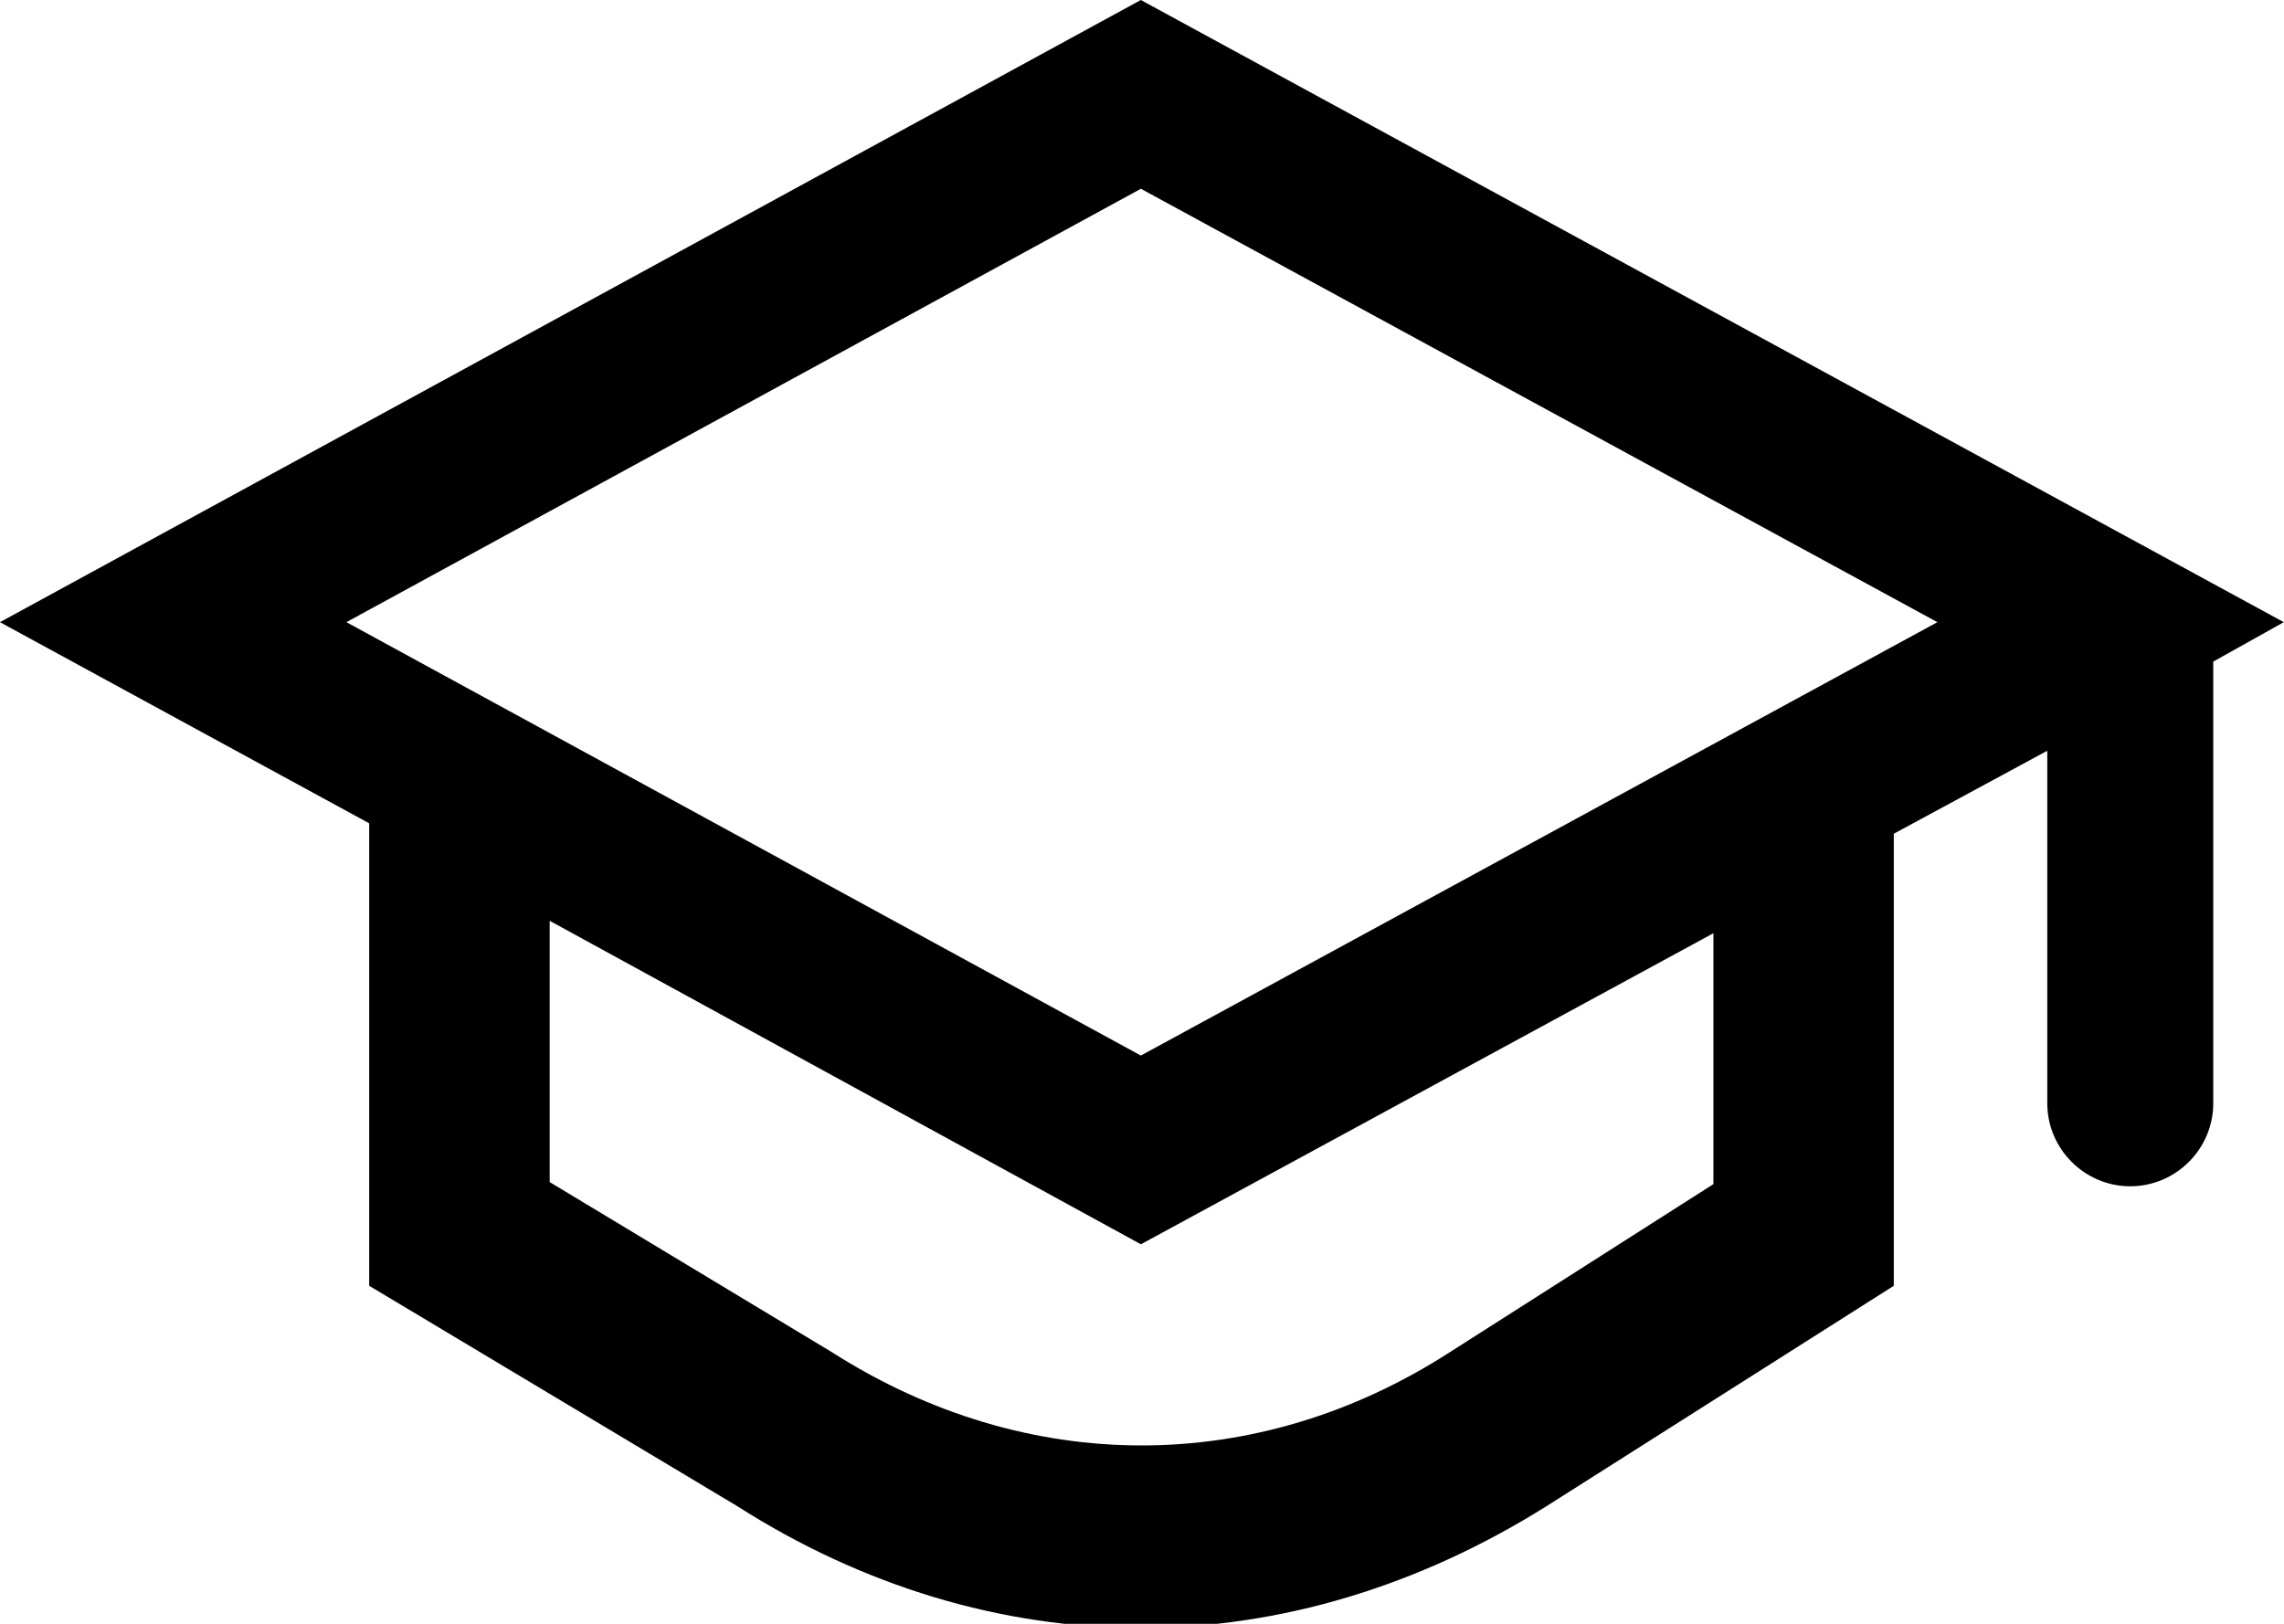 <!-- Generated by IcoMoon.io -->
<svg version="1.1" xmlns="http://www.w3.org/2000/svg" width="45" height="32" viewBox="0 0 45 32">
<path d="M44.996 12.261l-22.519-12.261-22.478 12.261 7.275 3.964v9.114l7.234 4.332c2.493 1.594 5.231 2.411 7.969 2.411s5.476-0.817 8.010-2.411l6.825-4.332v-8.909l3.024-1.635v6.948c0 0.899 0.736 1.635 1.635 1.635s1.635-0.736 1.635-1.635v-8.705l1.39-0.777zM33.757 23.336l-5.19 3.31c-3.801 2.452-8.337 2.452-12.179 0l-5.558-3.351v-5.149l11.648 6.375 11.28-6.13v4.945zM22.478 20.802l-15.653-8.541 15.653-8.541 15.693 8.541-15.694 8.541z"></path>
</svg>
